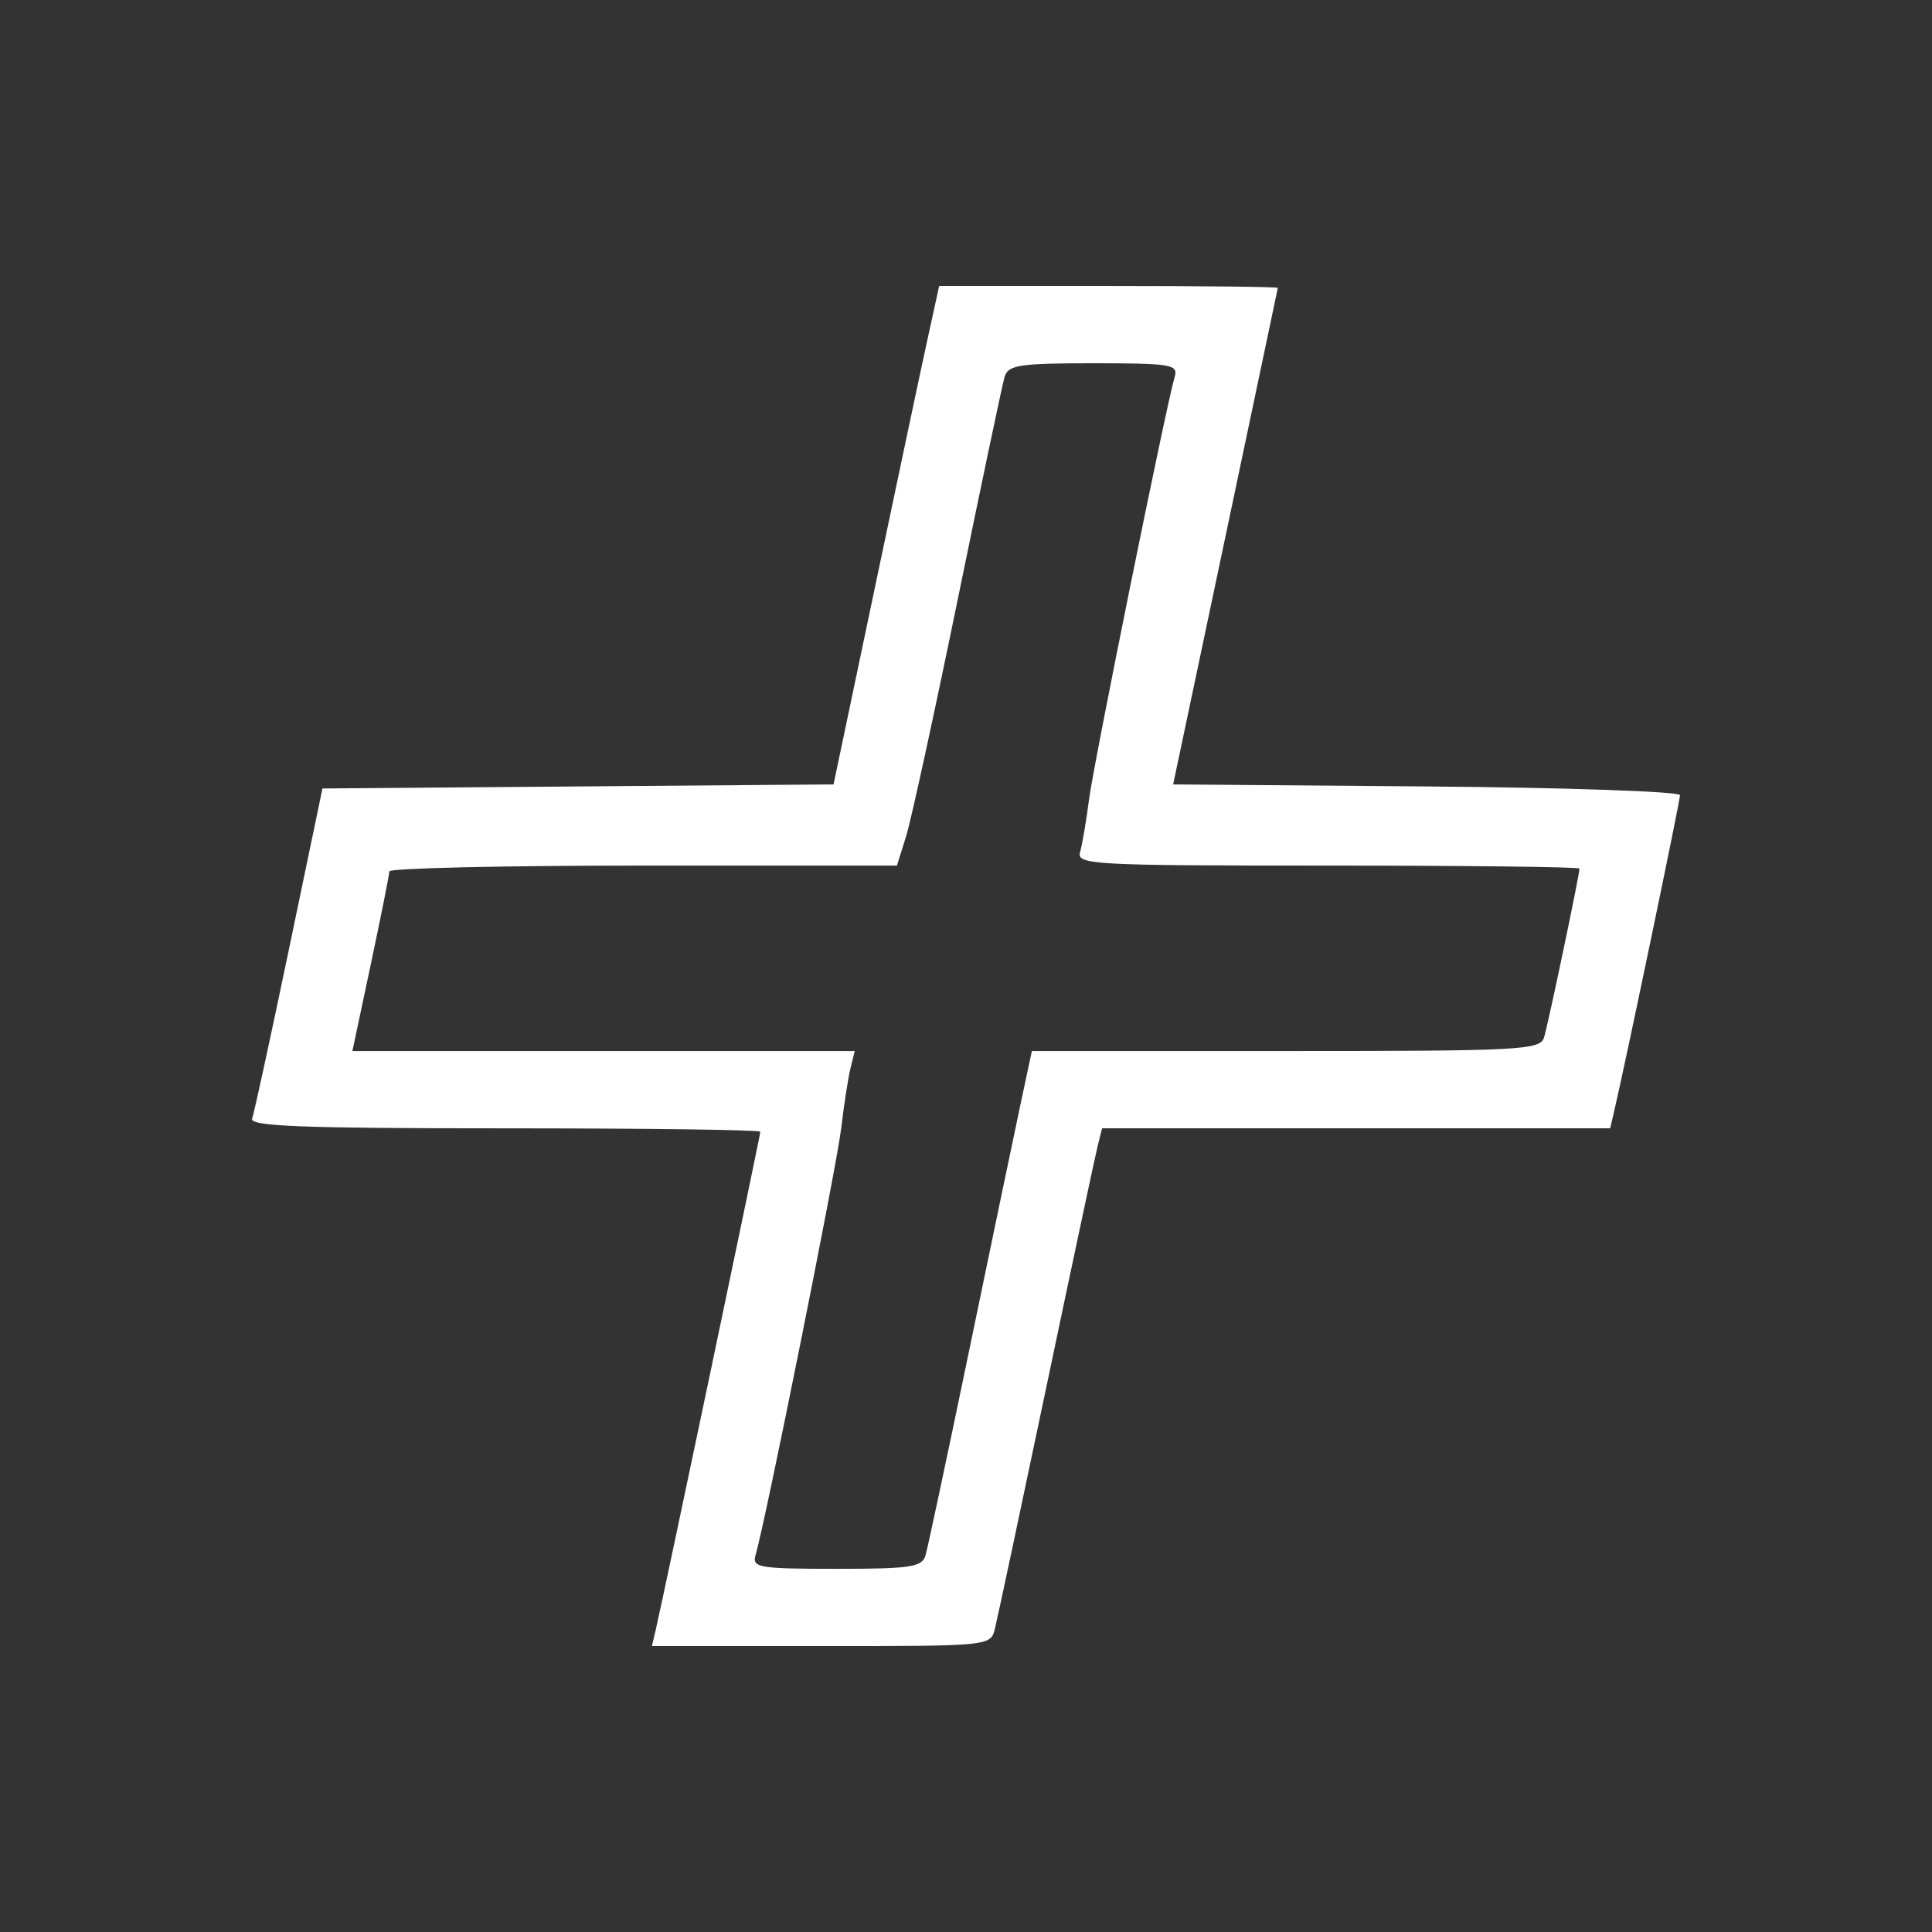 <?xml version="1.0" encoding="UTF-8" standalone="no"?>
<svg id="svg2" xmlns:rdf="http://www.w3.org/1999/02/22-rdf-syntax-ns#" xmlns="http://www.w3.org/2000/svg" height="225" viewBox="0 0 225 225" width="225" version="1.1" xmlns:cc="http://creativecommons.org/ns#" xmlns:dc="http://purl.org/dc/elements/1.1/">
 <rect x="0" y="0" width="225" height="225" fill="#333333" stroke="none"/>
 <path id="path4138" style="fill:#fff" d="m76.394 189.68c0.778-3.276 12.154-57.455 12.154-57.884 0-0.215-13.408-0.391-29.796-0.391-23.455 0-29.709-0.239-29.388-1.125 0.225-0.619 2.159-9.523 4.299-19.788l3.891-18.666 29.76-0.237 29.761-0.237 4.725-22.5c2.597-12.375 5.363-25.436 6.148-29.025l1.427-6.525h19.739c10.856 0 19.722 0.101 19.702 0.225-0.02 0.124-2.772 13.185-6.114 29.025l-6.078 28.8 29.515 0.237c16.233 0.13 29.515 0.589 29.515 1.02 0 0.683-6.379 31.304-7.66 36.768l-0.475 2.025h-29.585-29.585l-0.508 2.025c-0.279 1.114-2.974 13.77-5.987 28.125-3.014 14.355-5.708 27.011-5.987 28.125-0.507 2.023-0.528 2.025-20.228 2.025h-19.72l0.481-2.025zm31.395-8.55c0.255-0.866 2.519-11.498 5.032-23.625 2.513-12.128 5.194-24.986 5.959-28.575l1.39-6.525h29.578c27.382 0 29.614-0.117 30.07-1.575 0.469-1.501 4.129-18.94 4.129-19.674 0-0.193-13.19-0.351-29.311-0.351-27.49 0-29.282-0.098-28.851-1.575 0.253-0.866 0.719-3.6 1.036-6.075 0.54-4.217 8.973-45.836 9.984-49.275 0.421-1.433-0.432-1.575-9.437-1.575-8.649 0-9.96 0.199-10.371 1.575-0.259 0.866-2.711 12.51-5.448 25.875-2.737 13.365-5.452 25.819-6.034 27.675l-1.056 3.375h-29.556c-16.256 0-29.558 0.304-29.561 0.675-0.003 0.371-0.972 5.231-2.154 10.8l-2.149 10.125h29.251 29.251l-0.497 2.025c-0.273 1.114-0.758 4.253-1.078 6.975-0.518 4.418-8.818 45.78-9.978 49.725-0.421 1.433 0.432 1.575 9.437 1.575 8.652 0 9.958-0.199 10.363-1.575z"/>
</svg>
